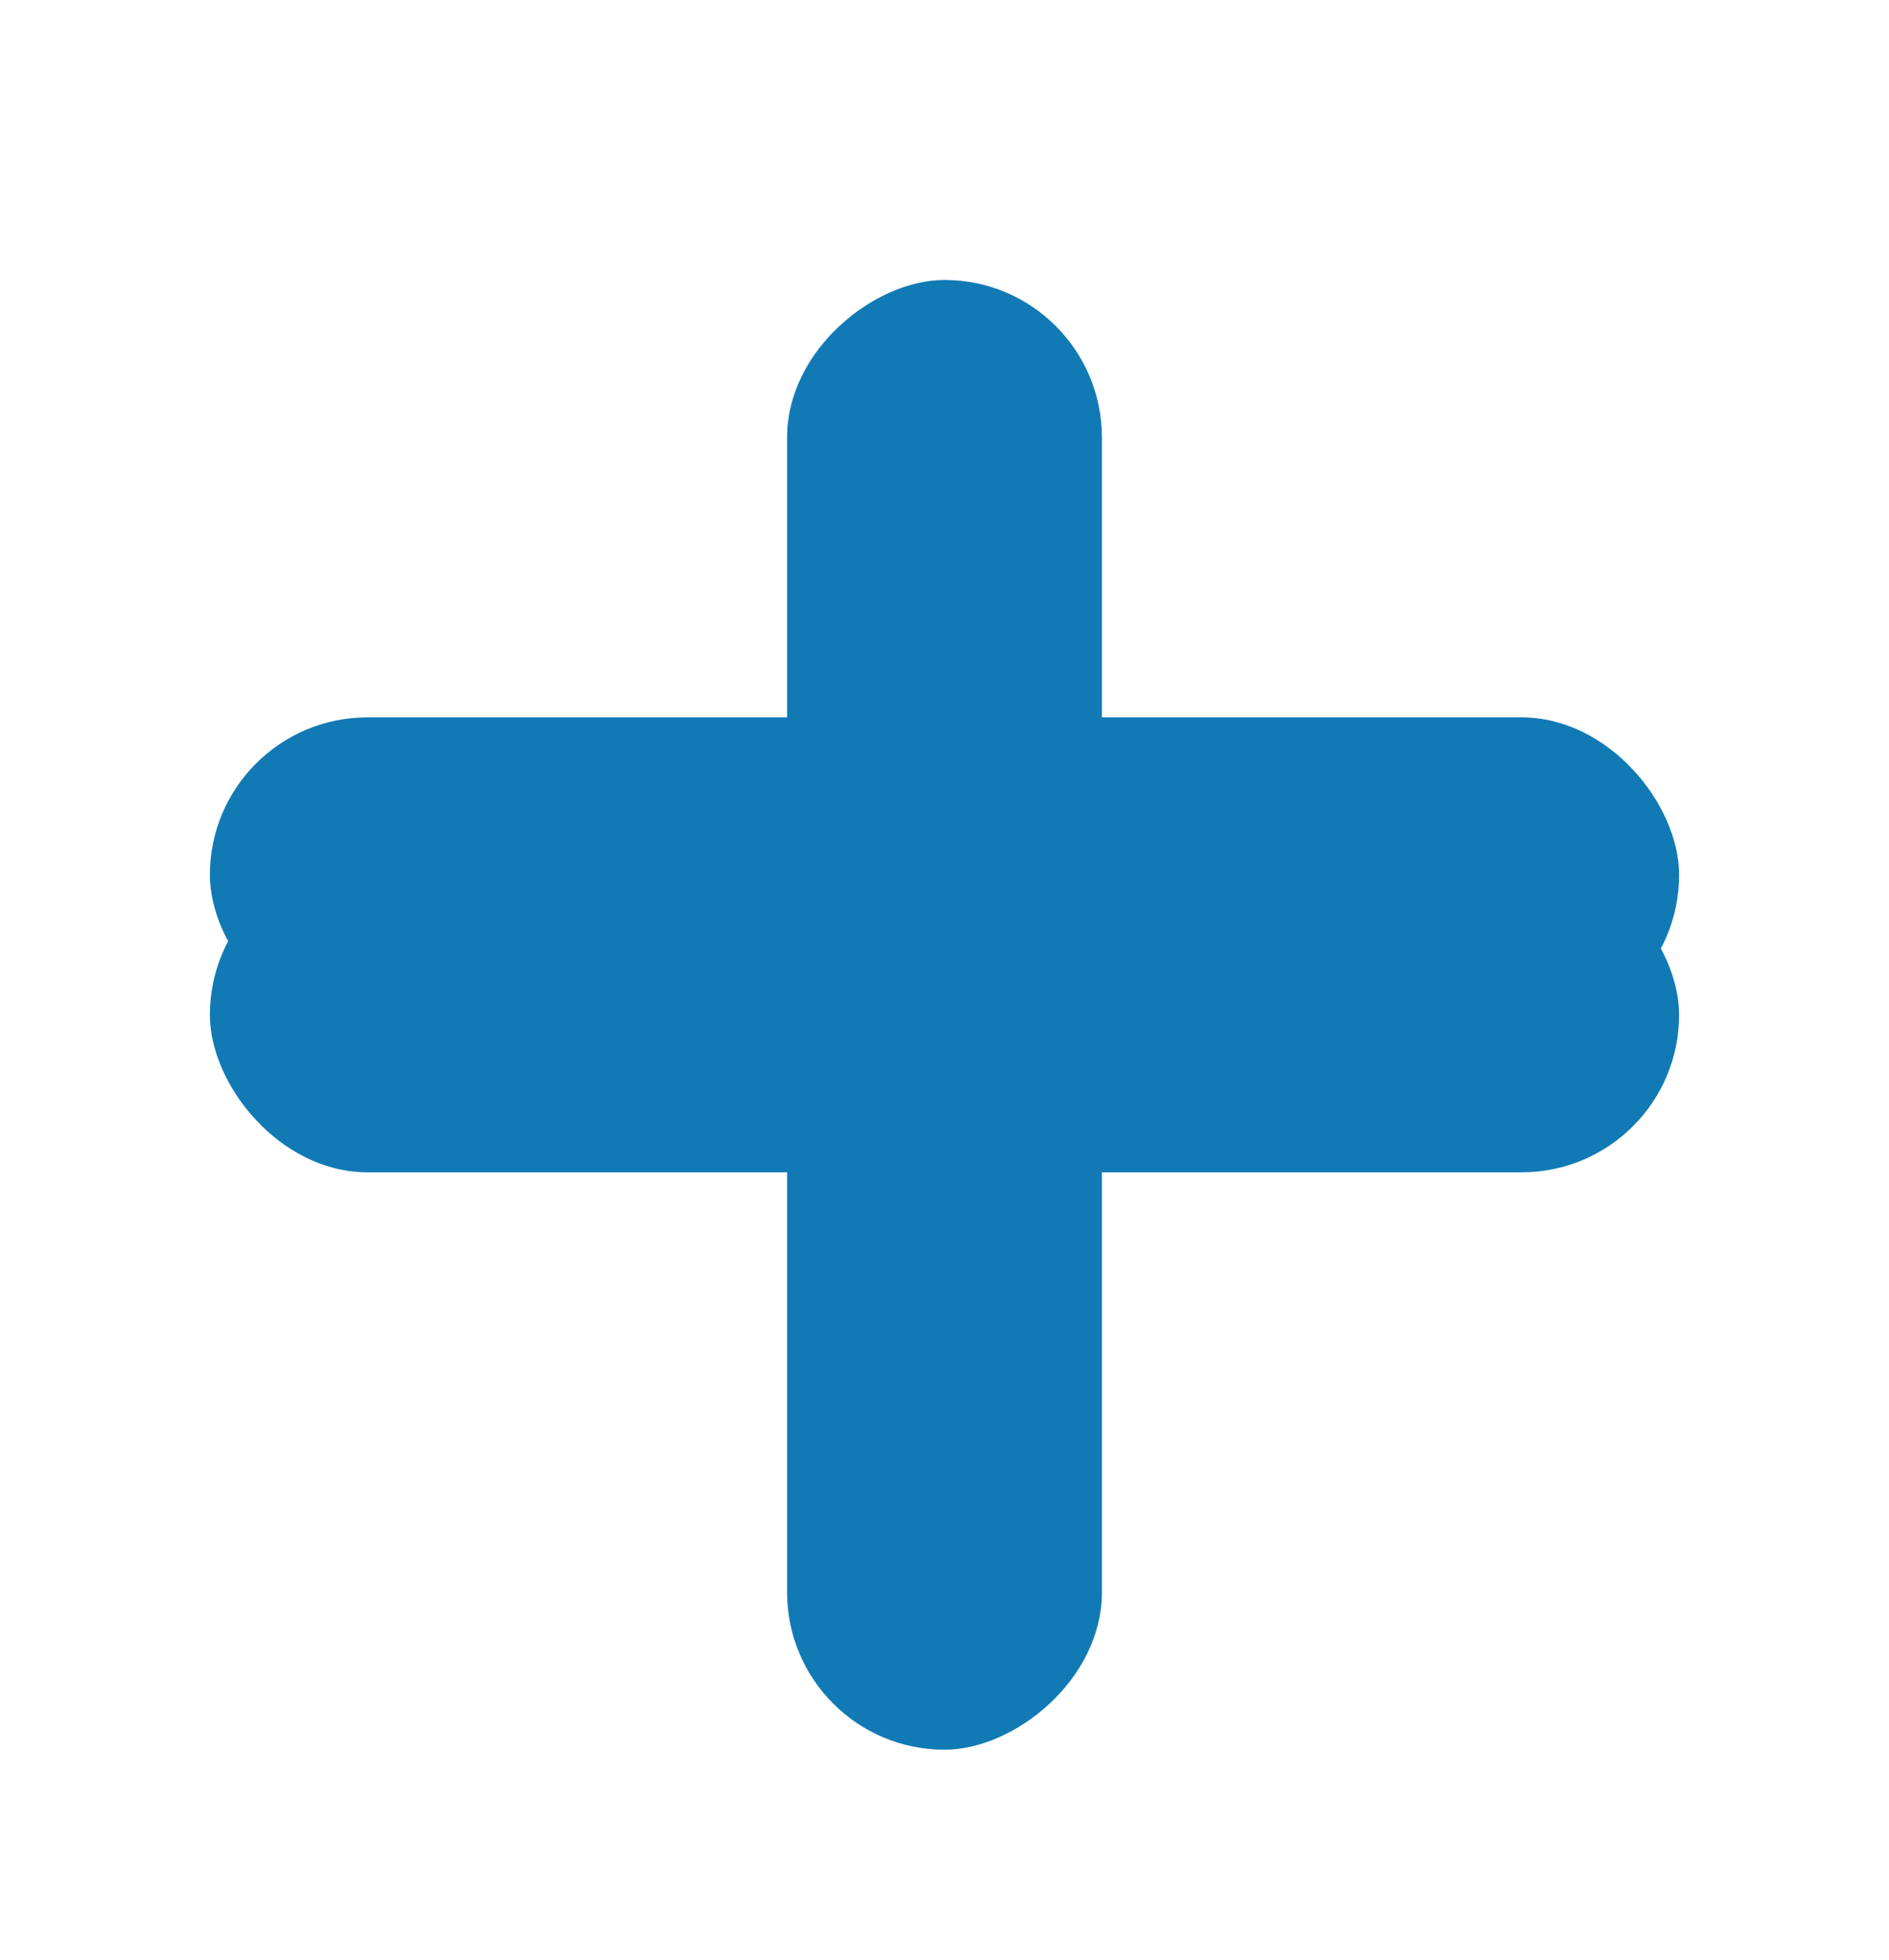 <svg xmlns="http://www.w3.org/2000/svg" xmlns:xlink="http://www.w3.org/1999/xlink" width="54" height="56" viewBox="0 0 54 56">
  <defs>
    <filter id="사각형_1" x="0" y="18.5" width="54" height="21" filterUnits="userSpaceOnUse">
      <feOffset dy="4" input="SourceAlpha"/>
      <feGaussianBlur stdDeviation="2" result="blur"/>
      <feFlood flood-opacity="0.251"/>
      <feComposite operator="in" in2="blur"/>
      <feComposite in="SourceGraphic"/>
    </filter>
    <filter id="사각형_2" x="16.5" y="2" width="21" height="54" filterUnits="userSpaceOnUse">
      <feOffset dy="4" input="SourceAlpha"/>
      <feGaussianBlur stdDeviation="2" result="blur-2"/>
      <feFlood flood-opacity="0.251"/>
      <feComposite operator="in" in2="blur-2"/>
      <feComposite in="SourceGraphic"/>
    </filter>
  </defs>
  <g id="그룹_9" data-name="그룹 9" transform="translate(-168 -115)">
    <g id="그룹_3" data-name="그룹 3" transform="translate(1 0.5)">
      <g id="그룹_1" data-name="그룹 1" transform="translate(47)">
        <g transform="matrix(1, 0, 0, 1, 120, 114.5)" filter="url(#사각형_1)">
          <rect id="사각형_1-2" data-name="사각형 1" width="42" height="9" rx="4.5" transform="translate(6 20.5)" fill="#117ab5"/>
        </g>
        <g transform="matrix(1, 0, 0, 1, 120, 114.5)" filter="url(#사각형_2)">
          <rect id="사각형_2-2" data-name="사각형 2" width="42" height="9" rx="4.5" transform="translate(31.5 4) rotate(90)" fill="#117ab5"/>
        </g>
        <rect id="사각형_3" data-name="사각형 3" width="42" height="9" rx="4.5" transform="translate(126 135)" fill="#117ab5"/>
      </g>
    </g>
    <rect id="사각형_4" data-name="사각형 4" width="50" height="50" transform="translate(170 115)" fill="none"/>
  </g>
</svg>
